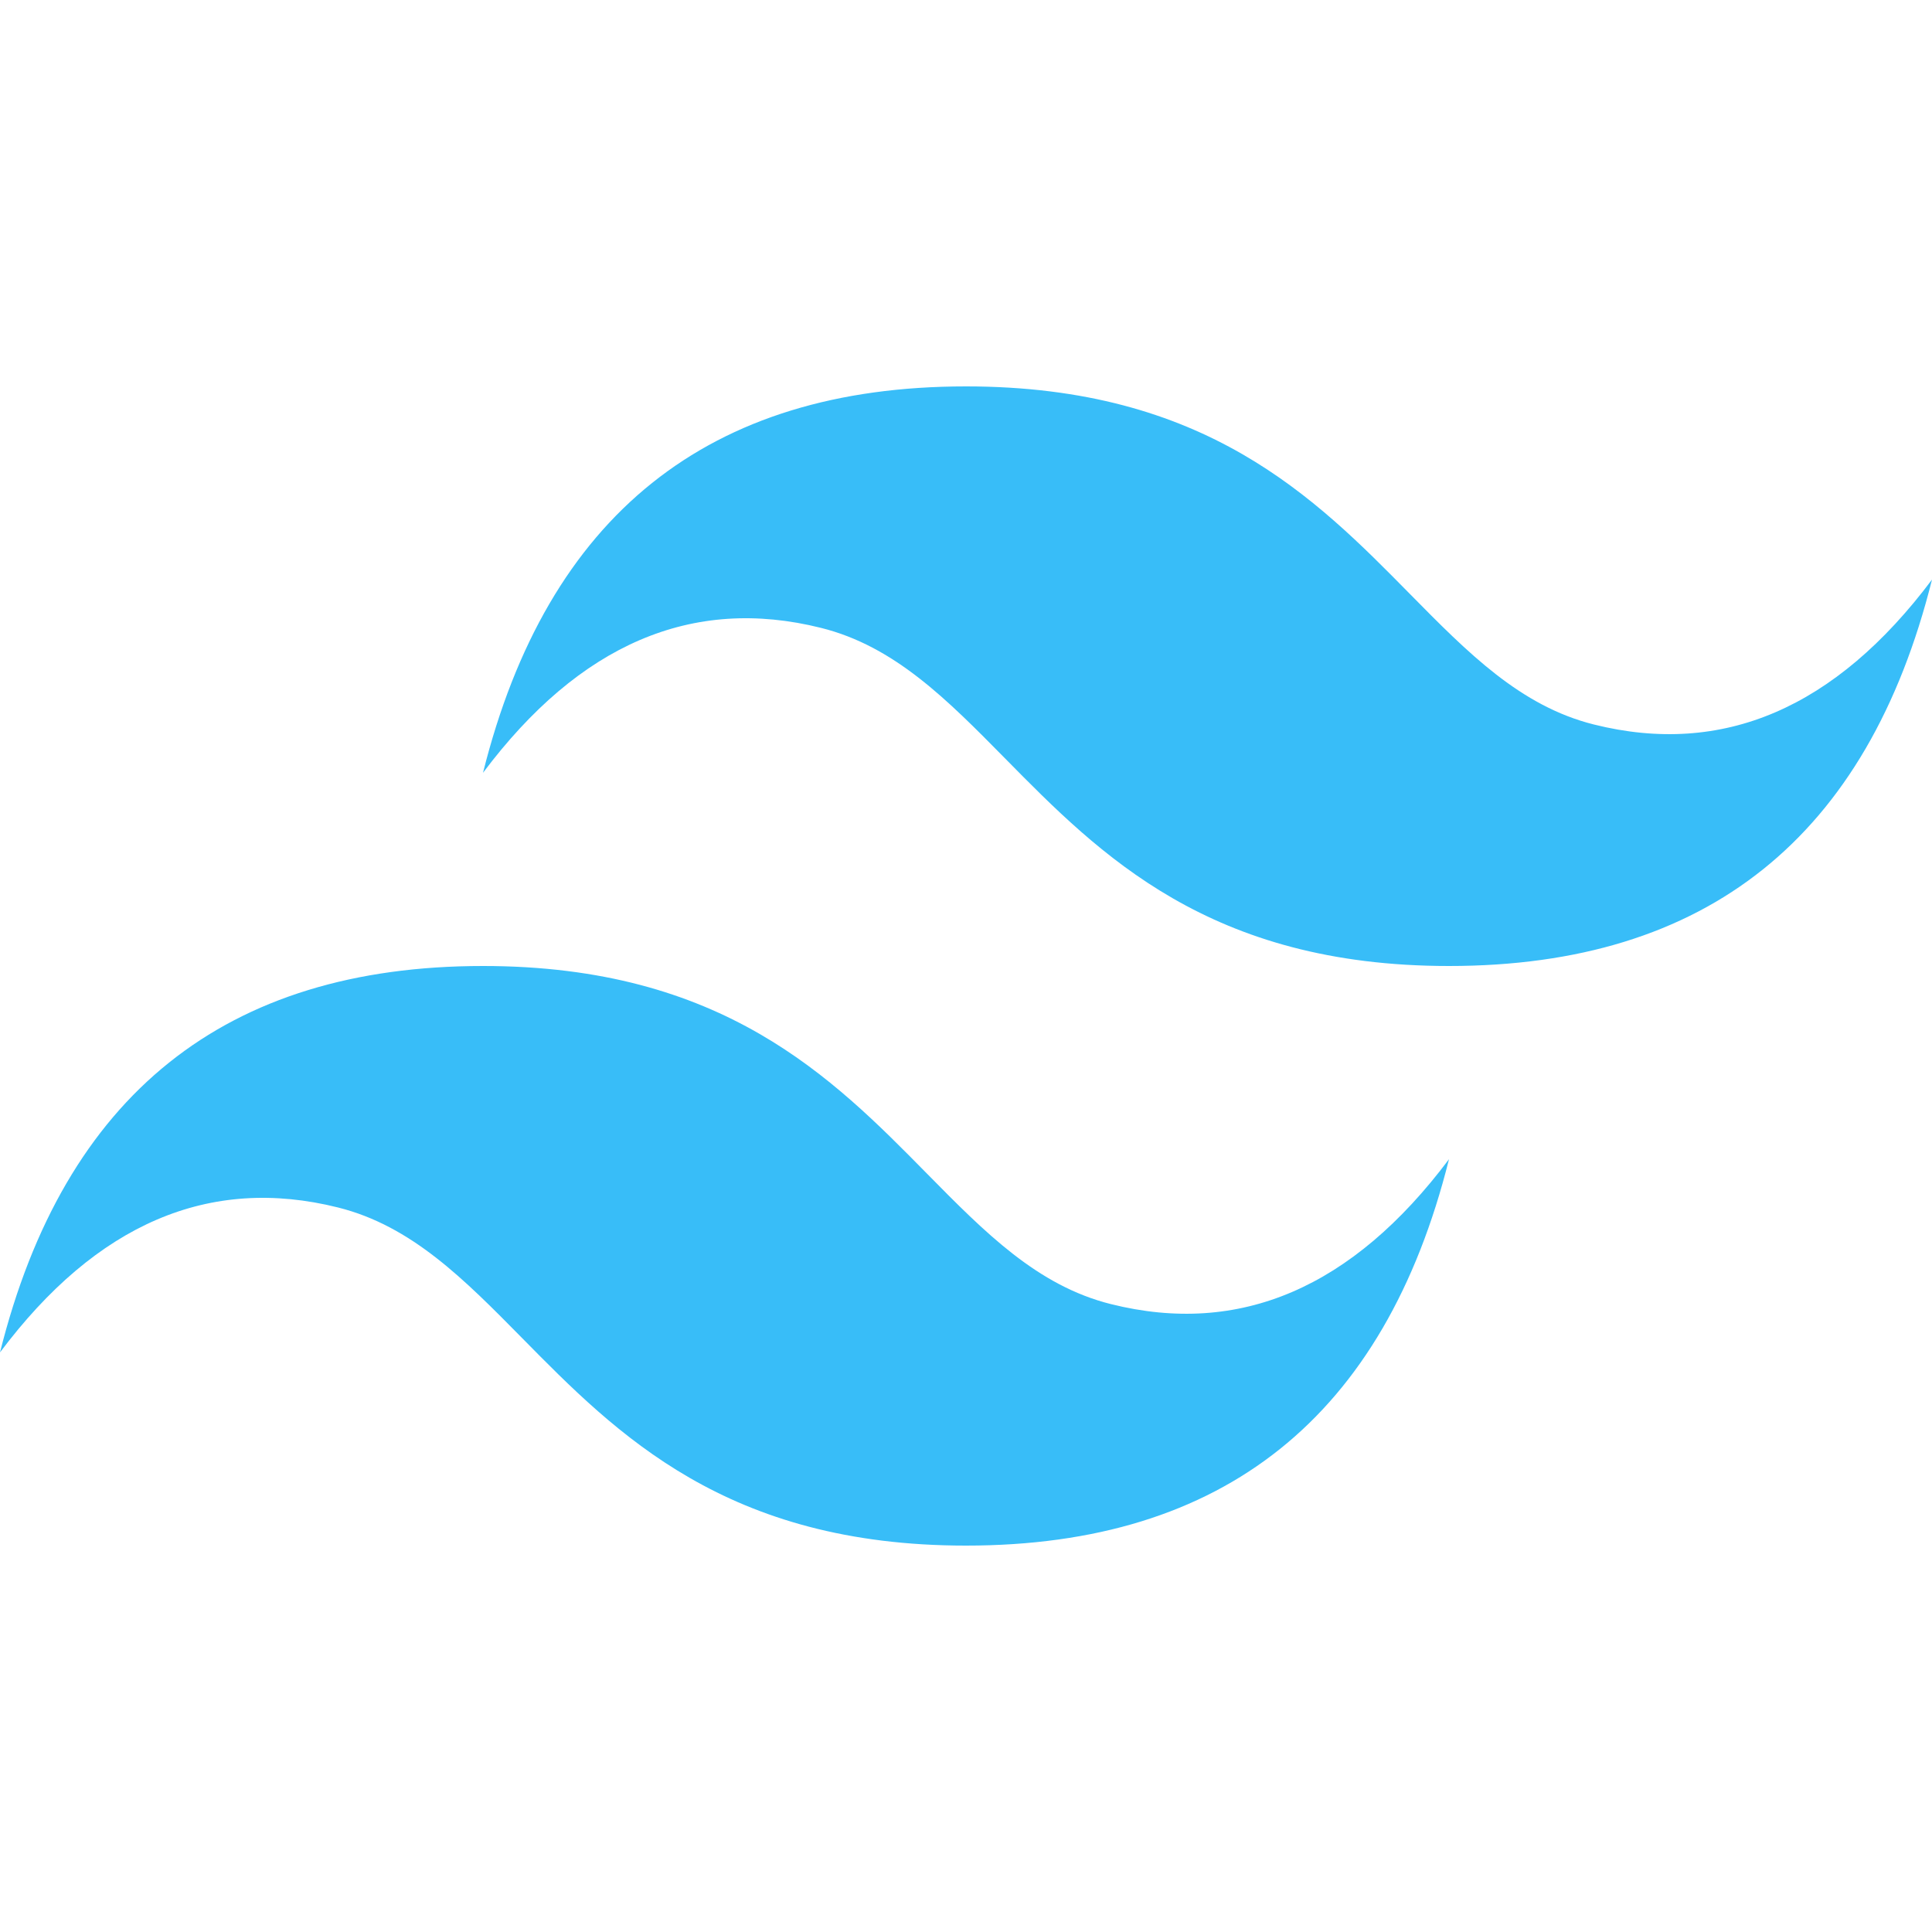 <svg width="54" height="54" viewBox="0 0 54 54" fill="none" xmlns="http://www.w3.org/2000/svg">
<path fill-rule="evenodd" clip-rule="evenodd" d="M27 10.8C19.8 10.8 15.3 14.4 13.5 21.6C16.2 18 19.35 16.65 22.95 17.55C25.004 18.063 26.472 19.554 28.097 21.203C30.744 23.89 33.808 27 40.5 27C47.7 27 52.2 23.4 54 16.2C51.3 19.8 48.15 21.15 44.55 20.25C42.496 19.737 41.028 18.246 39.403 16.597C36.756 13.91 33.692 10.8 27 10.8ZM13.5 27C6.3 27 1.8 30.6 0 37.8C2.7 34.2 5.85 32.85 9.45 33.75C11.504 34.264 12.972 35.754 14.597 37.403C17.244 40.09 20.308 43.2 27 43.2C34.2 43.2 38.7 39.6 40.5 32.4C37.8 36 34.65 37.35 31.05 36.45C28.996 35.937 27.528 34.446 25.903 32.797C23.256 30.11 20.192 27 13.5 27Z" fill="#38BDF8"/>
</svg>
